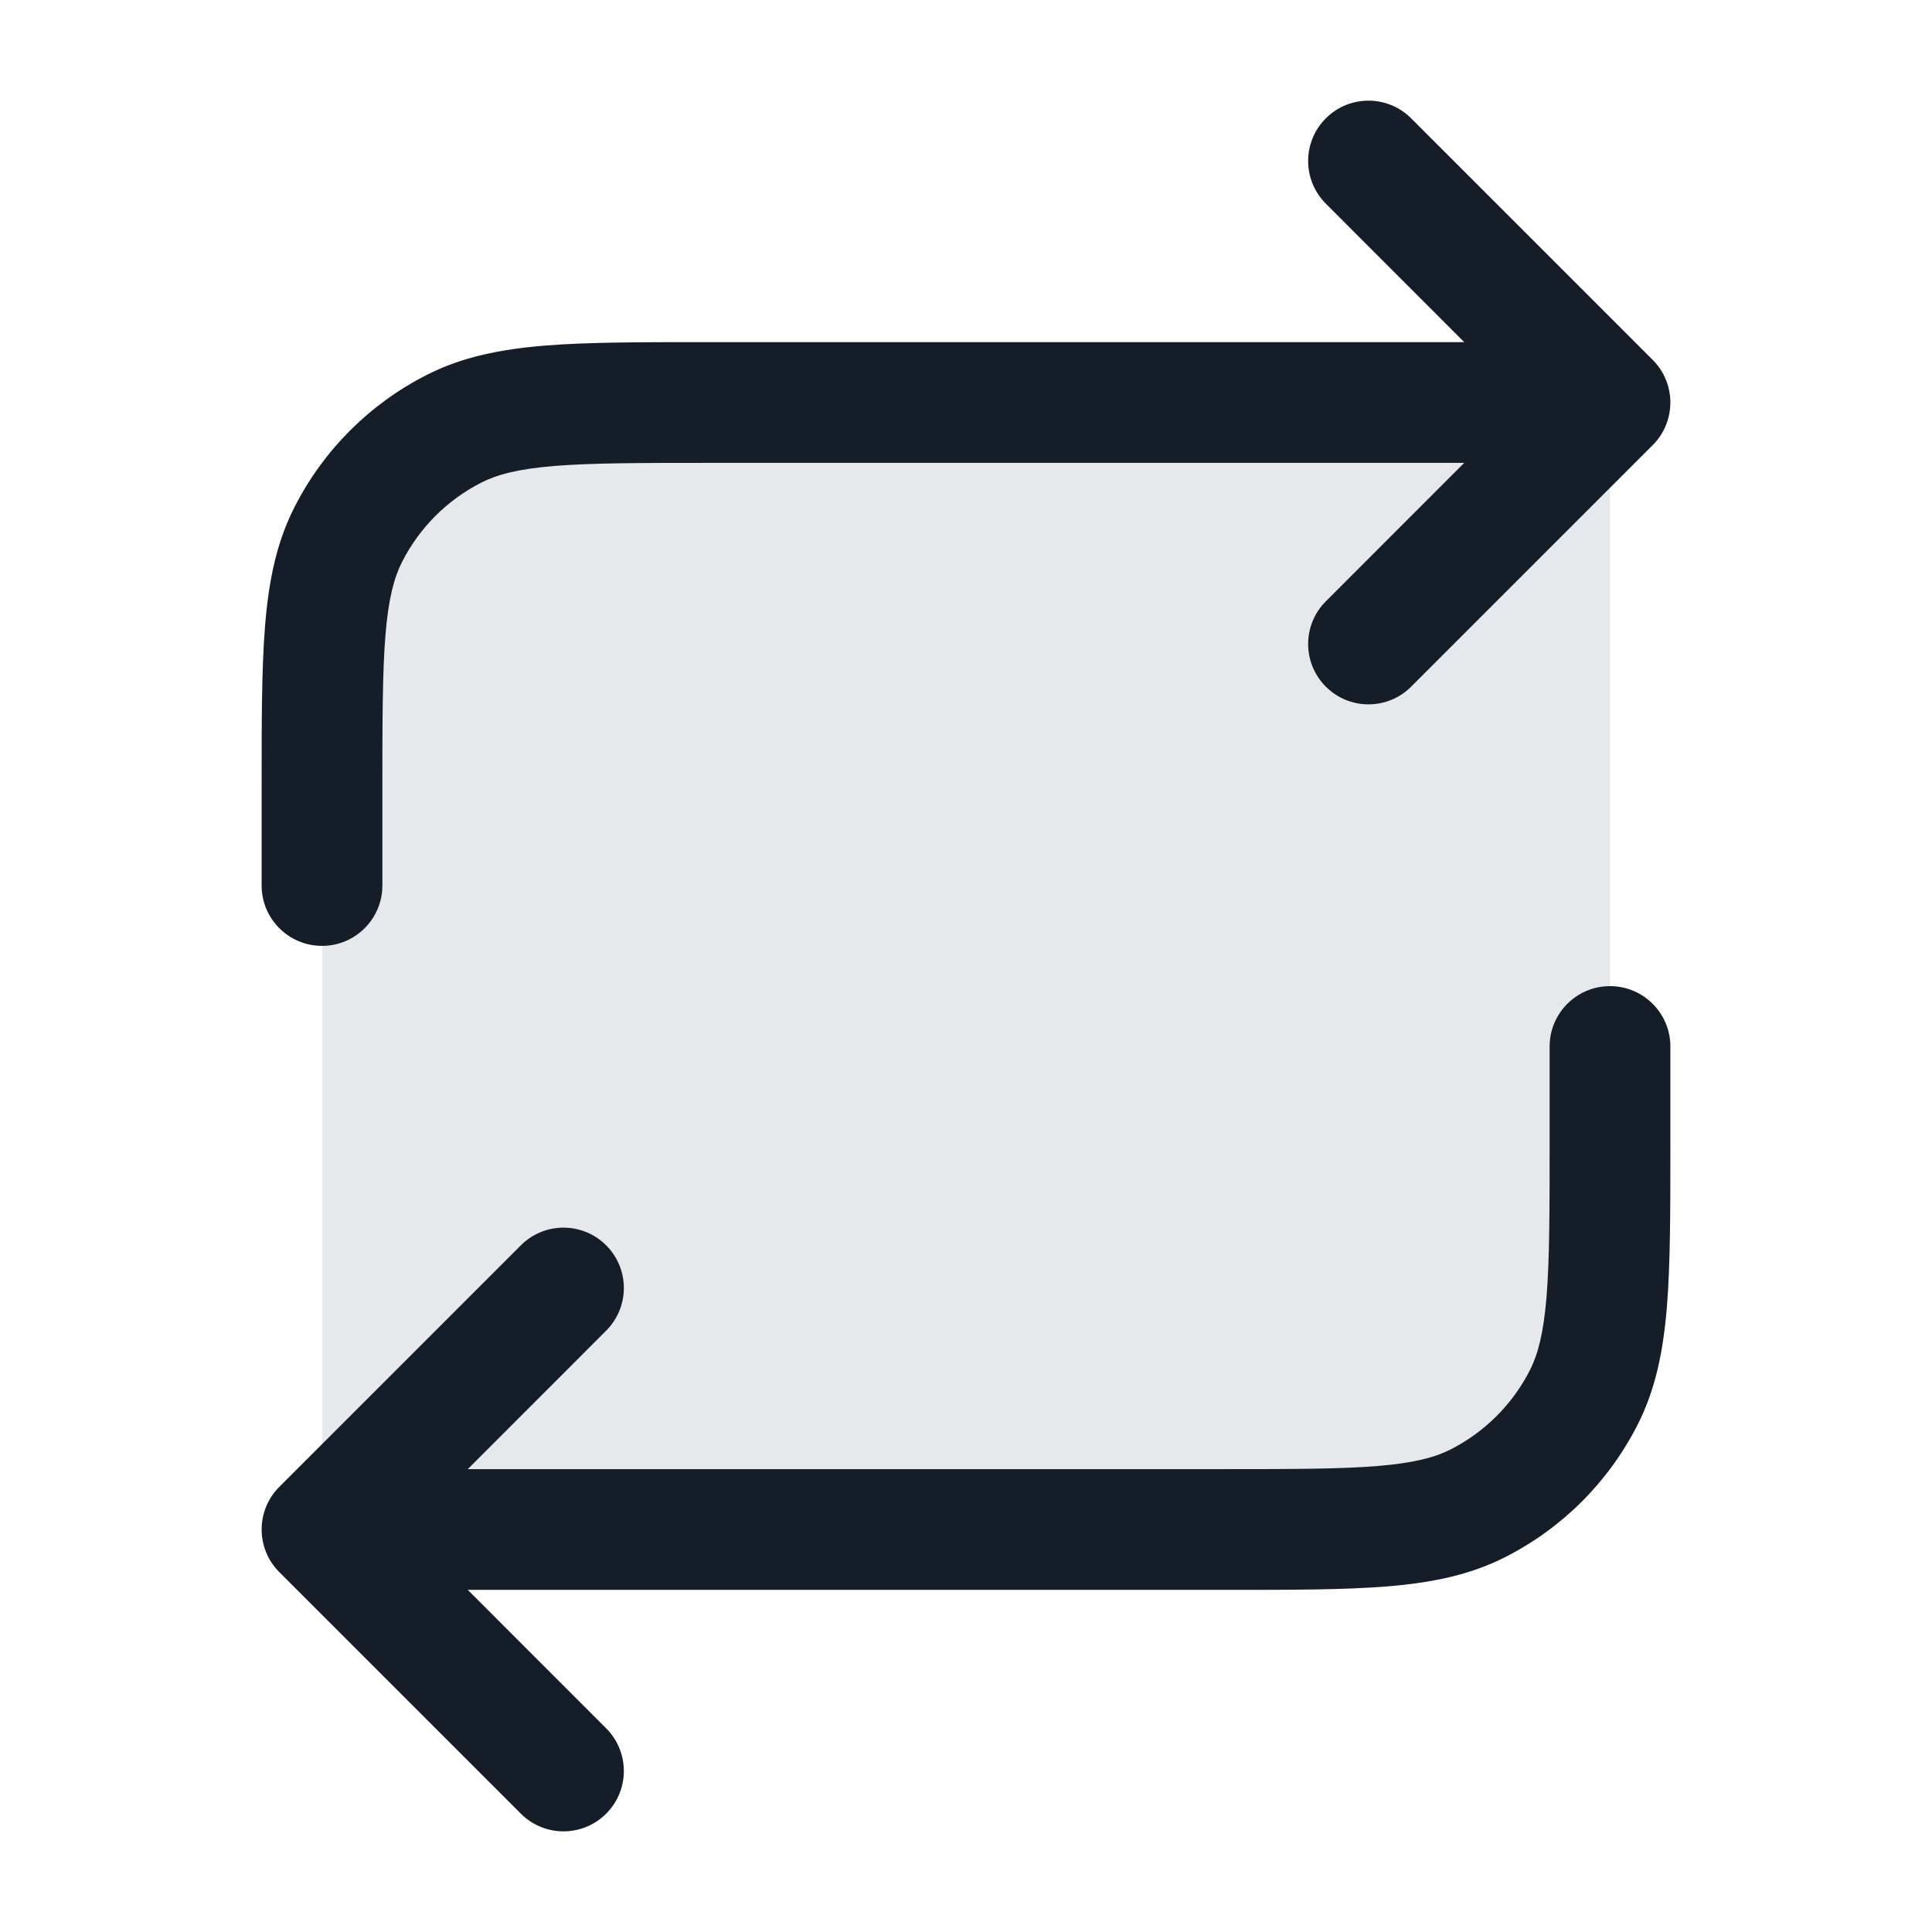 <svg xmlns="http://www.w3.org/2000/svg" viewBox="0 0 24 24">
  <defs/>
  <path fill="#636F7E" opacity="0.16" d="M4,9.8 L4,19 L15.2,19 C16.88,19 17.72,19 18.362,18.673 C18.927,18.385 19.385,17.927 19.673,17.362 C20,16.72 20,15.88 20,14.2 L20,5 L8.8,5 C7.12,5 6.28,5 5.638,5.327 C5.074,5.615 4.615,6.074 4.327,6.638 C4,7.28 4,8.12 4,9.8 Z"/>
  <path fill="#151E28" d="M16.47,1.47 C16.763,1.177 17.237,1.177 17.53,1.47 L20.53,4.47 C20.823,4.763 20.823,5.237 20.53,5.53 L17.53,8.53 C17.237,8.823 16.763,8.823 16.47,8.53 C16.177,8.237 16.177,7.763 16.47,7.47 L18.189,5.75 L8.8,5.75 C7.948,5.75 7.353,5.751 6.891,5.788 C6.437,5.825 6.176,5.895 5.979,5.995 C5.555,6.211 5.211,6.555 4.995,6.979 C4.895,7.176 4.825,7.437 4.788,7.891 C4.751,8.353 4.75,8.948 4.75,9.8 L4.75,11 C4.75,11.414 4.414,11.75 4,11.75 C3.586,11.75 3.25,11.414 3.25,11 L3.25,9.768 C3.25,8.955 3.25,8.299 3.293,7.769 C3.338,7.222 3.432,6.742 3.659,6.298 C4.018,5.592 4.592,5.018 5.298,4.659 C5.742,4.432 6.222,4.338 6.769,4.293 C7.299,4.25 7.955,4.25 8.768,4.25 L18.189,4.25 L16.47,2.53 C16.177,2.237 16.177,1.763 16.47,1.47 Z M19.25,13 C19.25,12.586 19.586,12.25 20,12.25 C20.414,12.25 20.75,12.586 20.75,13 L20.75,14.232 C20.75,15.045 20.75,15.7 20.707,16.232 C20.662,16.778 20.568,17.258 20.341,17.702 C19.982,18.408 19.408,18.982 18.702,19.341 C18.258,19.568 17.778,19.662 17.232,19.707 C16.701,19.75 16.045,19.75 15.232,19.75 L5.811,19.75 L7.53,21.47 C7.823,21.763 7.823,22.237 7.53,22.53 C7.237,22.823 6.763,22.823 6.47,22.53 L3.47,19.53 C3.177,19.237 3.177,18.763 3.47,18.47 L6.47,15.47 C6.763,15.177 7.237,15.177 7.53,15.47 C7.823,15.763 7.823,16.237 7.53,16.53 L5.811,18.25 L15.2,18.25 C16.052,18.25 16.647,18.249 17.109,18.212 C17.563,18.174 17.824,18.105 18.021,18.005 C18.445,17.789 18.789,17.445 19.005,17.021 C19.105,16.824 19.174,16.563 19.212,16.109 C19.249,15.647 19.25,15.052 19.25,14.2 Z"/>
</svg>

